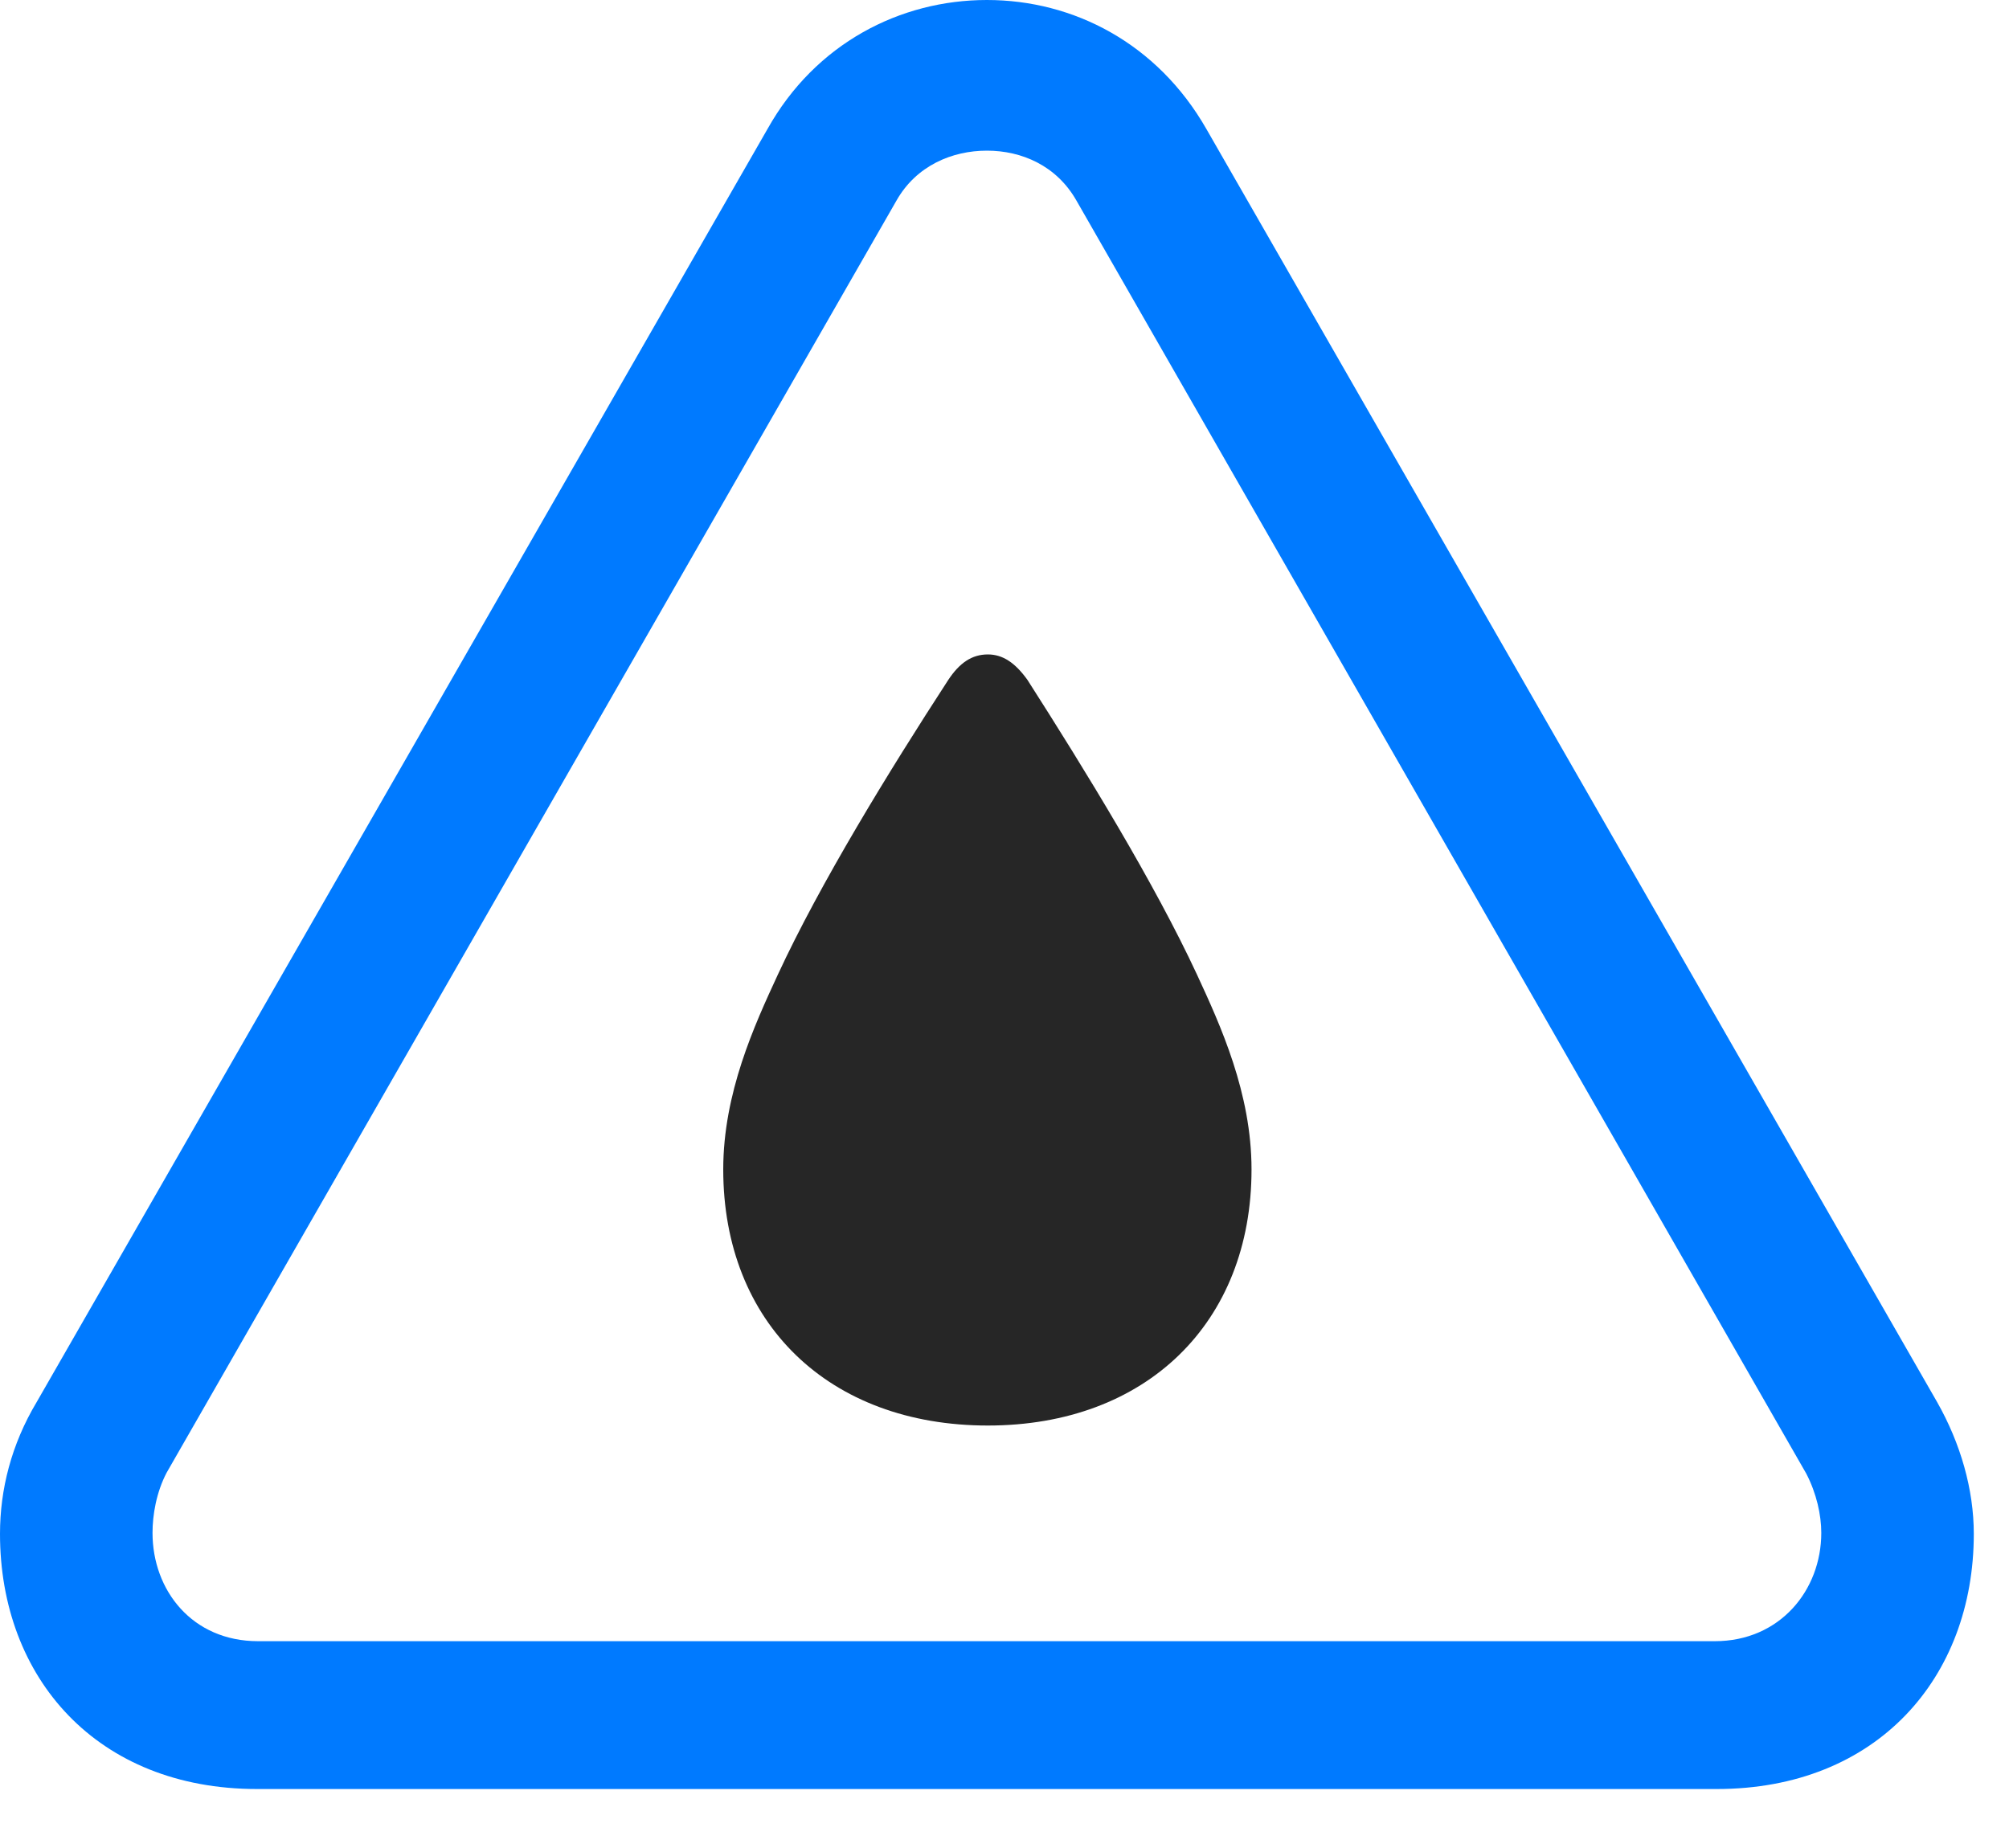 <svg width="25" height="23" viewBox="0 0 25 23" fill="none" xmlns="http://www.w3.org/2000/svg">
<path d="M3.199 22.266H21.363C23.355 22.266 24.562 20.883 24.562 19.09C24.562 18.539 24.398 17.965 24.105 17.449L15.012 1.605C14.402 0.539 13.359 0 12.281 0C11.203 0 10.148 0.539 9.551 1.605L0.457 17.449C0.141 17.977 0 18.539 0 19.09C0 20.883 1.207 22.266 3.199 22.266ZM3.211 20.426C2.391 20.426 1.898 19.793 1.898 19.078C1.898 18.855 1.945 18.574 2.074 18.328L11.156 2.496C11.402 2.062 11.848 1.875 12.281 1.875C12.715 1.875 13.148 2.062 13.395 2.496L22.477 18.34C22.605 18.586 22.664 18.855 22.664 19.078C22.664 19.793 22.148 20.426 21.34 20.426H3.211Z" fill="#007AFF"/>
<path d="M12.293 17.742C14.262 17.742 15.574 16.465 15.574 14.555C15.574 13.605 15.188 12.762 14.895 12.129C14.367 10.992 13.512 9.598 12.785 8.461C12.633 8.25 12.48 8.145 12.293 8.145C12.094 8.145 11.941 8.25 11.801 8.461C11.062 9.598 10.207 10.992 9.68 12.129C9.387 12.762 9 13.605 9 14.555C9 16.465 10.312 17.742 12.293 17.742Z" fill="black" fill-opacity="0.85"/>
</svg>
